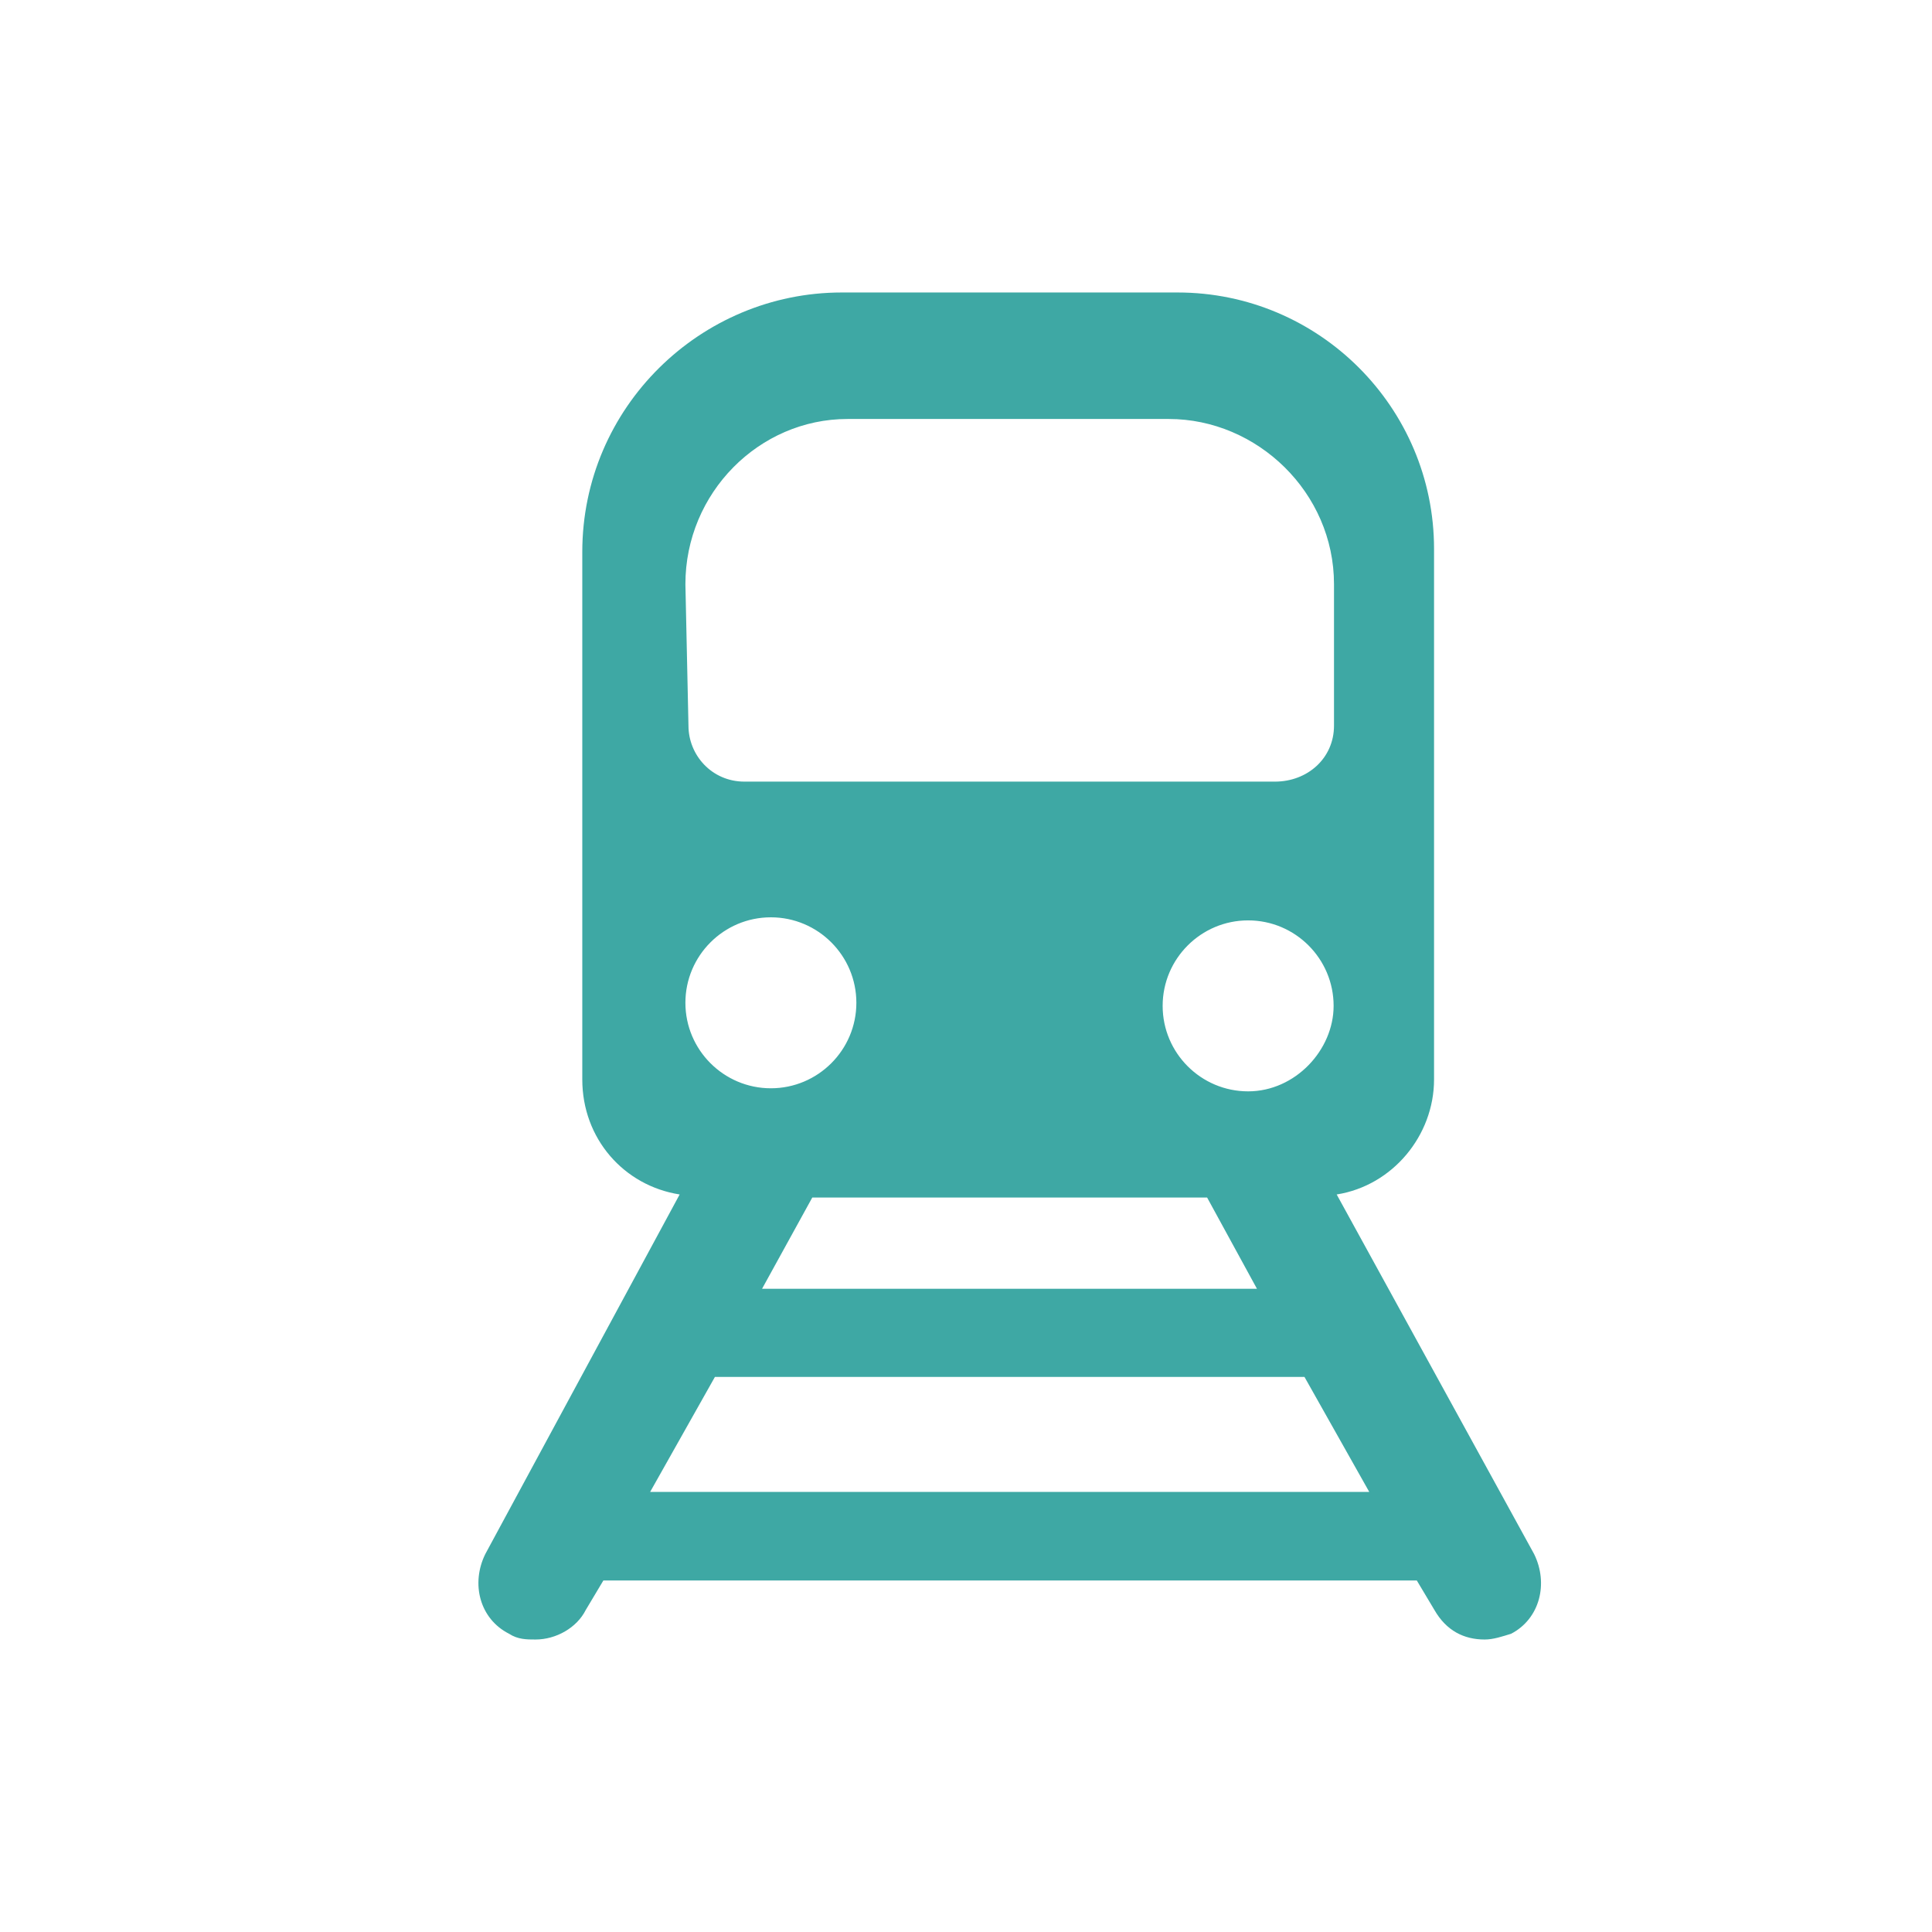 <?xml version="1.0" encoding="utf-8"?>
<!-- Generator: Adobe Illustrator 18.1.1, SVG Export Plug-In . SVG Version: 6.00 Build 0)  -->
<svg version="1.1" id="Layer_1" xmlns="http://www.w3.org/2000/svg" xmlns:xlink="http://www.w3.org/1999/xlink" x="0px" y="0px"
	 viewBox="0 0 504 504" enable-background="new 0 0 504 504" xml:space="preserve">
<g>
	<path fill="#3EA8A4" d="M286.3,688.9c-36.7-34.7-63.8-60.7-81.6-77c-12.6-11.5-20.9-12.7-25.2-12.7c-4.1,0-109.3,0-121.5,0
		c-12.2,0-19,2.3-25.2,12.7c-6.2,10.4-40.6,51.2-48.3,64.9c-50.9,10.6-58.4,20.3-58.4,35.4c0,8.6,0,65.2,0,65.2
		c0,8.2,20.5,29.7,28.4,29.7h12.7c7.8,22,28.7,37.8,53.4,37.8c24.7,0,45.6-15.8,53.4-37.8h176.8c7.8,22,28.7,37.8,53.4,37.8
		c25.9,0,47.6-17.3,54.5-40.9c9.2-6.3,21.2-20.3,21.2-26.6c0,0,0-44.7,0-53.3C379.9,709.7,350.1,701.5,286.3,688.9z M19.4,677.2
		c7.3-10.2,24.6-32.5,28.7-38.2c5.3-7.3,8.7-9.8,18-9.8c3.9,0,23.5,0,45.1,0v64.5c-43.6,0-82.5,0-87.4,0
		C15.1,693.8,11,688.8,19.4,677.2z M20.6,816.7C5,816.7-7.7,804-7.7,788.3S5,760,20.6,760S49,772.7,49,788.3S36.3,816.7,20.6,816.7z
		 M119.2,693.8v-64.5c27.7,0,55.6,0,55.6,0c7.3,0,15.1,3.3,20.3,7.9c7.2,6.5,36.2,33.8,47.6,44.7c10.2,9.8,5.5,11.8-2,11.8
		C240.7,693.8,177.5,693.8,119.2,693.8z M304.3,816.7c-15.6,0-28.4-12.7-28.4-28.4s12.7-28.4,28.4-28.4c15.6,0,28.4,12.7,28.4,28.4
		S319.9,816.7,304.3,816.7z"/>
</g>
<g>
	<path fill="#3EA8A4" d="M-316.7,601.7h-24.5c-8.1,0-15,6.8-15,14.9c0,0,0.2,7.3,0.2,7.7l-8.2,8.8l-9.8-37.9
		c-6.2-23.9-27.8-40.7-52.5-40.7h-20.5v-30.5c0-10.5-7-19.9-17.5-19.9h-92.7c-10.5,0-17,9.5-17,19.9v30.5H-595
		c-24.7,0-46.3,16.8-52.5,40.7l-9.8,37.6l-7.9-8.5c0-0.4,0.2-7.7,0.2-7.7c0-8.1-6.9-14.9-15-14.9h-24.5c-8.1,0-14.8,6.8-14.8,14.9
		v6.6c0,8.1,6.7,15,14.8,15h24.5c0.8,0,1.5-0.2,2.3-0.4l8.8,9.4c-17.4,4.5-30.2,20.3-30.2,39.1v65.9c0,20,14.7,36.7,34.1,39.8v41.9
		c0,8.9,6.8,16.1,15.7,16.1h42.5c8.9,0,16.3-7.2,16.3-16.1v-41.3h159.8v41.3c0,8.9,6.9,16.1,15.7,16.1h42.5
		c8.9,0,16.2-7.2,16.2-16.1v-41.8c19.4-2.9,34.1-19.7,34.1-39.9v-65.9c0-18.8-12.9-34.6-30.3-39.1l8.9-9.4c0.7,0.1,1.5,0.4,2.3,0.4
		h24.5c8.1,0,14.8-6.9,14.8-15v-6.6C-301.9,608.5-308.6,601.7-316.7,601.7z M-641.2,743c-13.3,0-24-10.8-24-24
		c0-13.3,10.8-24.1,24-24.1c13.3,0,24.1,10.8,24.1,24.1C-617.1,732.2-627.9,743-641.2,743z M-430.6,728.8c0,8.2-6.7,14.9-14.9,14.9
		h-130c-8.2,0-14.9-6.7-14.9-14.9v-19.1c0-8.2,6.7-14.9,14.9-14.9h130c8.2,0,14.9,6.7,14.9,14.9L-430.6,728.8L-430.6,728.8z
		 M-632.5,645.9l11.4-44c3.1-11.9,13.8-20.4,26.2-20.4h168.6c12.3,0,23.1,8.5,26.2,20.4l11.4,44H-632.5z M-377.4,743
		c-13.3,0-24.1-10.8-24.1-24c0-13.3,10.8-24.1,24.1-24.1s24,10.8,24,24.1C-353.4,732.2-364.1,743-377.4,743z"/>
</g>
<g>
	<g id="_x31_9_65_">
		<path fill="#3EA8A4" d="M-357,213.6c-9,0-18.1,1.6-26.9,4.6l-1.8,0.6l-29.6-53.8v-23.4h35.5c6.8,0,12.4-5.5,12.4-12.4
			c0-6.8-5.5-12.4-12.4-12.4h-47c-6.8,0-12.4,5.5-12.4,12.4c0,1,0.1,2,0.4,3.1l0.1,0.3v23.7h-107.9l-8.9-19.8h25.7
			c6.5,0,11.7-5.3,11.7-11.7c0-6.5-5.3-11.7-11.7-11.7h-87.6c-6.5,0-11.7,5.3-11.7,11.7c0,6.5,5.3,11.7,11.7,11.7h36.2l7.8,17.7
			l-35.2,64.6l-1.8-0.6c-8.8-3.1-17.9-4.7-26.9-4.7c-45.1,0-81.8,36.7-81.8,81.8c0,45.1,36.7,81.8,81.8,81.8
			c40,0,73.9-28.7,80.6-68.2l0.3-1.9h34.8l0.7,0.6c5.3,5,12.3,7.8,19.6,7.8c15.7,0,28.5-12.8,28.5-28.5c0-2.7-0.4-5.4-1.2-8
			l-0.3-0.9l47.2-85.8l20.8,37.8l-1.5,1.2c-19.7,15.7-31,39-31,64c0,45.1,36.7,81.8,81.8,81.8s81.8-36.7,81.8-81.8
			C-275.2,250.3-311.9,213.6-357,213.6z M-599.5,251l2.2,2c8,7.6,13.7,17.2,16.5,27.8l0.7,2.9h-37.4L-599.5,251z M-580.9,310
			c-6.7,25.8-29.9,43.8-56.5,43.8c-32.2,0-58.4-26.2-58.4-58.4s26.2-58.4,58.4-58.4c4.7,0,9.6,0.6,14.4,1.9l2.9,0.7l-27.6,50.1
			c-0.1,0.2-0.1,0.4-0.2,0.5c-0.2,0.4-0.3,0.7-0.4,1.1c-0.2,0.4-0.3,0.8-0.4,1.1c-0.1,0.3-0.2,0.7-0.2,1.1c-0.1,0.5-0.1,0.9-0.1,1.2
			l0,0.1c0,0.2,0,0.3-0.1,0.5l0,0.1l0,0c0,0.1,0,0.3,0,0.4c0,0.5,0.1,0.9,0.1,1.3c0,0.3,0.1,0.7,0.2,1c0.1,0.3,0.2,0.7,0.3,1.1
			c0.1,0.4,0.3,0.7,0.4,1.1c0.1,0.3,0.3,0.6,0.5,0.9l0,0.1c0.2,0.3,0.4,0.6,0.6,0.9c0.2,0.3,0.4,0.6,0.8,0.9
			c0.2,0.3,0.5,0.5,0.8,0.8c0.3,0.3,0.6,0.5,0.9,0.7c0.3,0.2,0.6,0.5,0.9,0.7l0.1,0.1c0.1,0.1,0.2,0.1,0.3,0.2l0.1,0.1
			c0.2,0.1,0.4,0.1,0.6,0.2c0.3,0.2,0.7,0.3,1,0.4c0.4,0.2,0.8,0.3,1.2,0.4c0.3,0.1,0.6,0.1,1,0.2c0.5,0.1,0.9,0.1,1.3,0.1
			c0.1,0,0.3,0,0.5,0l57.2,0L-580.9,310z M-523.3,268.9c-3.1,3.7-5.2,8.2-6.1,12.9l-0.4,1.9h-26.7l-0.3-1.9
			c-3.4-19.9-13.9-37.8-29.8-50.4l-1.5-1.2l26.9-48.9l38.8,86.5L-523.3,268.9z M-491.3,260.4l-1.8-0.5c-2.1-0.6-4.2-1-6.4-1.2
			l-1.4-0.1l-35.3-78.8h89.3L-491.3,260.4z M-357,353.8c-32.2,0-58.4-26.2-58.4-58.4c0-16.2,6.5-31.2,18.4-42.4l2.2-2l27.6,50.1
			c2.1,3.7,6,6.1,10.3,6.1c2,0,3.9-0.5,5.6-1.5c2.7-1.5,4.7-4,5.6-7c0.9-3,0.5-6.2-1-8.9l-27.6-50.1l2.9-0.7
			c4.9-1.2,9.7-1.9,14.4-1.9c32.2,0,58.4,26.2,58.4,58.4C-298.6,327.6-324.8,353.8-357,353.8z"/>
	</g>
</g>
<g>
	<g id="Layer_1_21_">
		<path fill="#3EA8A4" d="M400.2,405.4l-51.5-93.8c14.6-2.3,25.4-15.4,25.4-30V143.2c0-36.9-30-66.9-66.9-66.9h-87.6
			c-36.9,0-67.7,30-67.7,67.7v137.6c0,15.4,10.8,27.7,25.4,30l-50.7,93.8c-3.8,7.7-1.5,16.9,6.2,20.8c2.3,1.5,4.6,1.5,6.9,1.5
			c5.4,0,10.8-3.1,13.1-7.7l4.6-7.7h212.2l4.6,7.7c3.1,5.4,7.7,7.7,13.1,7.7c2.3,0,4.6-0.8,6.9-1.5
			C401.7,422.3,404,413.1,400.2,405.4z M327.9,336.2H198.8l13.1-23.8h103L327.9,336.2z M325.6,284.7c-12.3,0-22.3-10-22.3-22.3
			c0-12.3,10-22.3,22.3-22.3c12.3,0,22.3,10,22.3,22.3C347.9,273.9,337.9,284.7,325.6,284.7z M178.8,152.4
			c0-23.8,19.2-43.1,42.3-43.1h83.8c23.1,0,43.1,19.2,43.1,43.1v36.9c0,8.5-6.9,14.6-15.4,14.6H194.2c-8.5,0-14.6-6.9-14.6-14.6
			L178.8,152.4L178.8,152.4z M201.1,239.3c12.3,0,22.3,10,22.3,22.3c0,12.3-10,22.3-22.3,22.3s-22.3-10-22.3-22.3
			C178.8,249.3,188.8,239.3,201.1,239.3z M169.6,389.2l16.9-30h153.8l16.9,30H169.6z"/>
	</g>
</g>
</svg>
